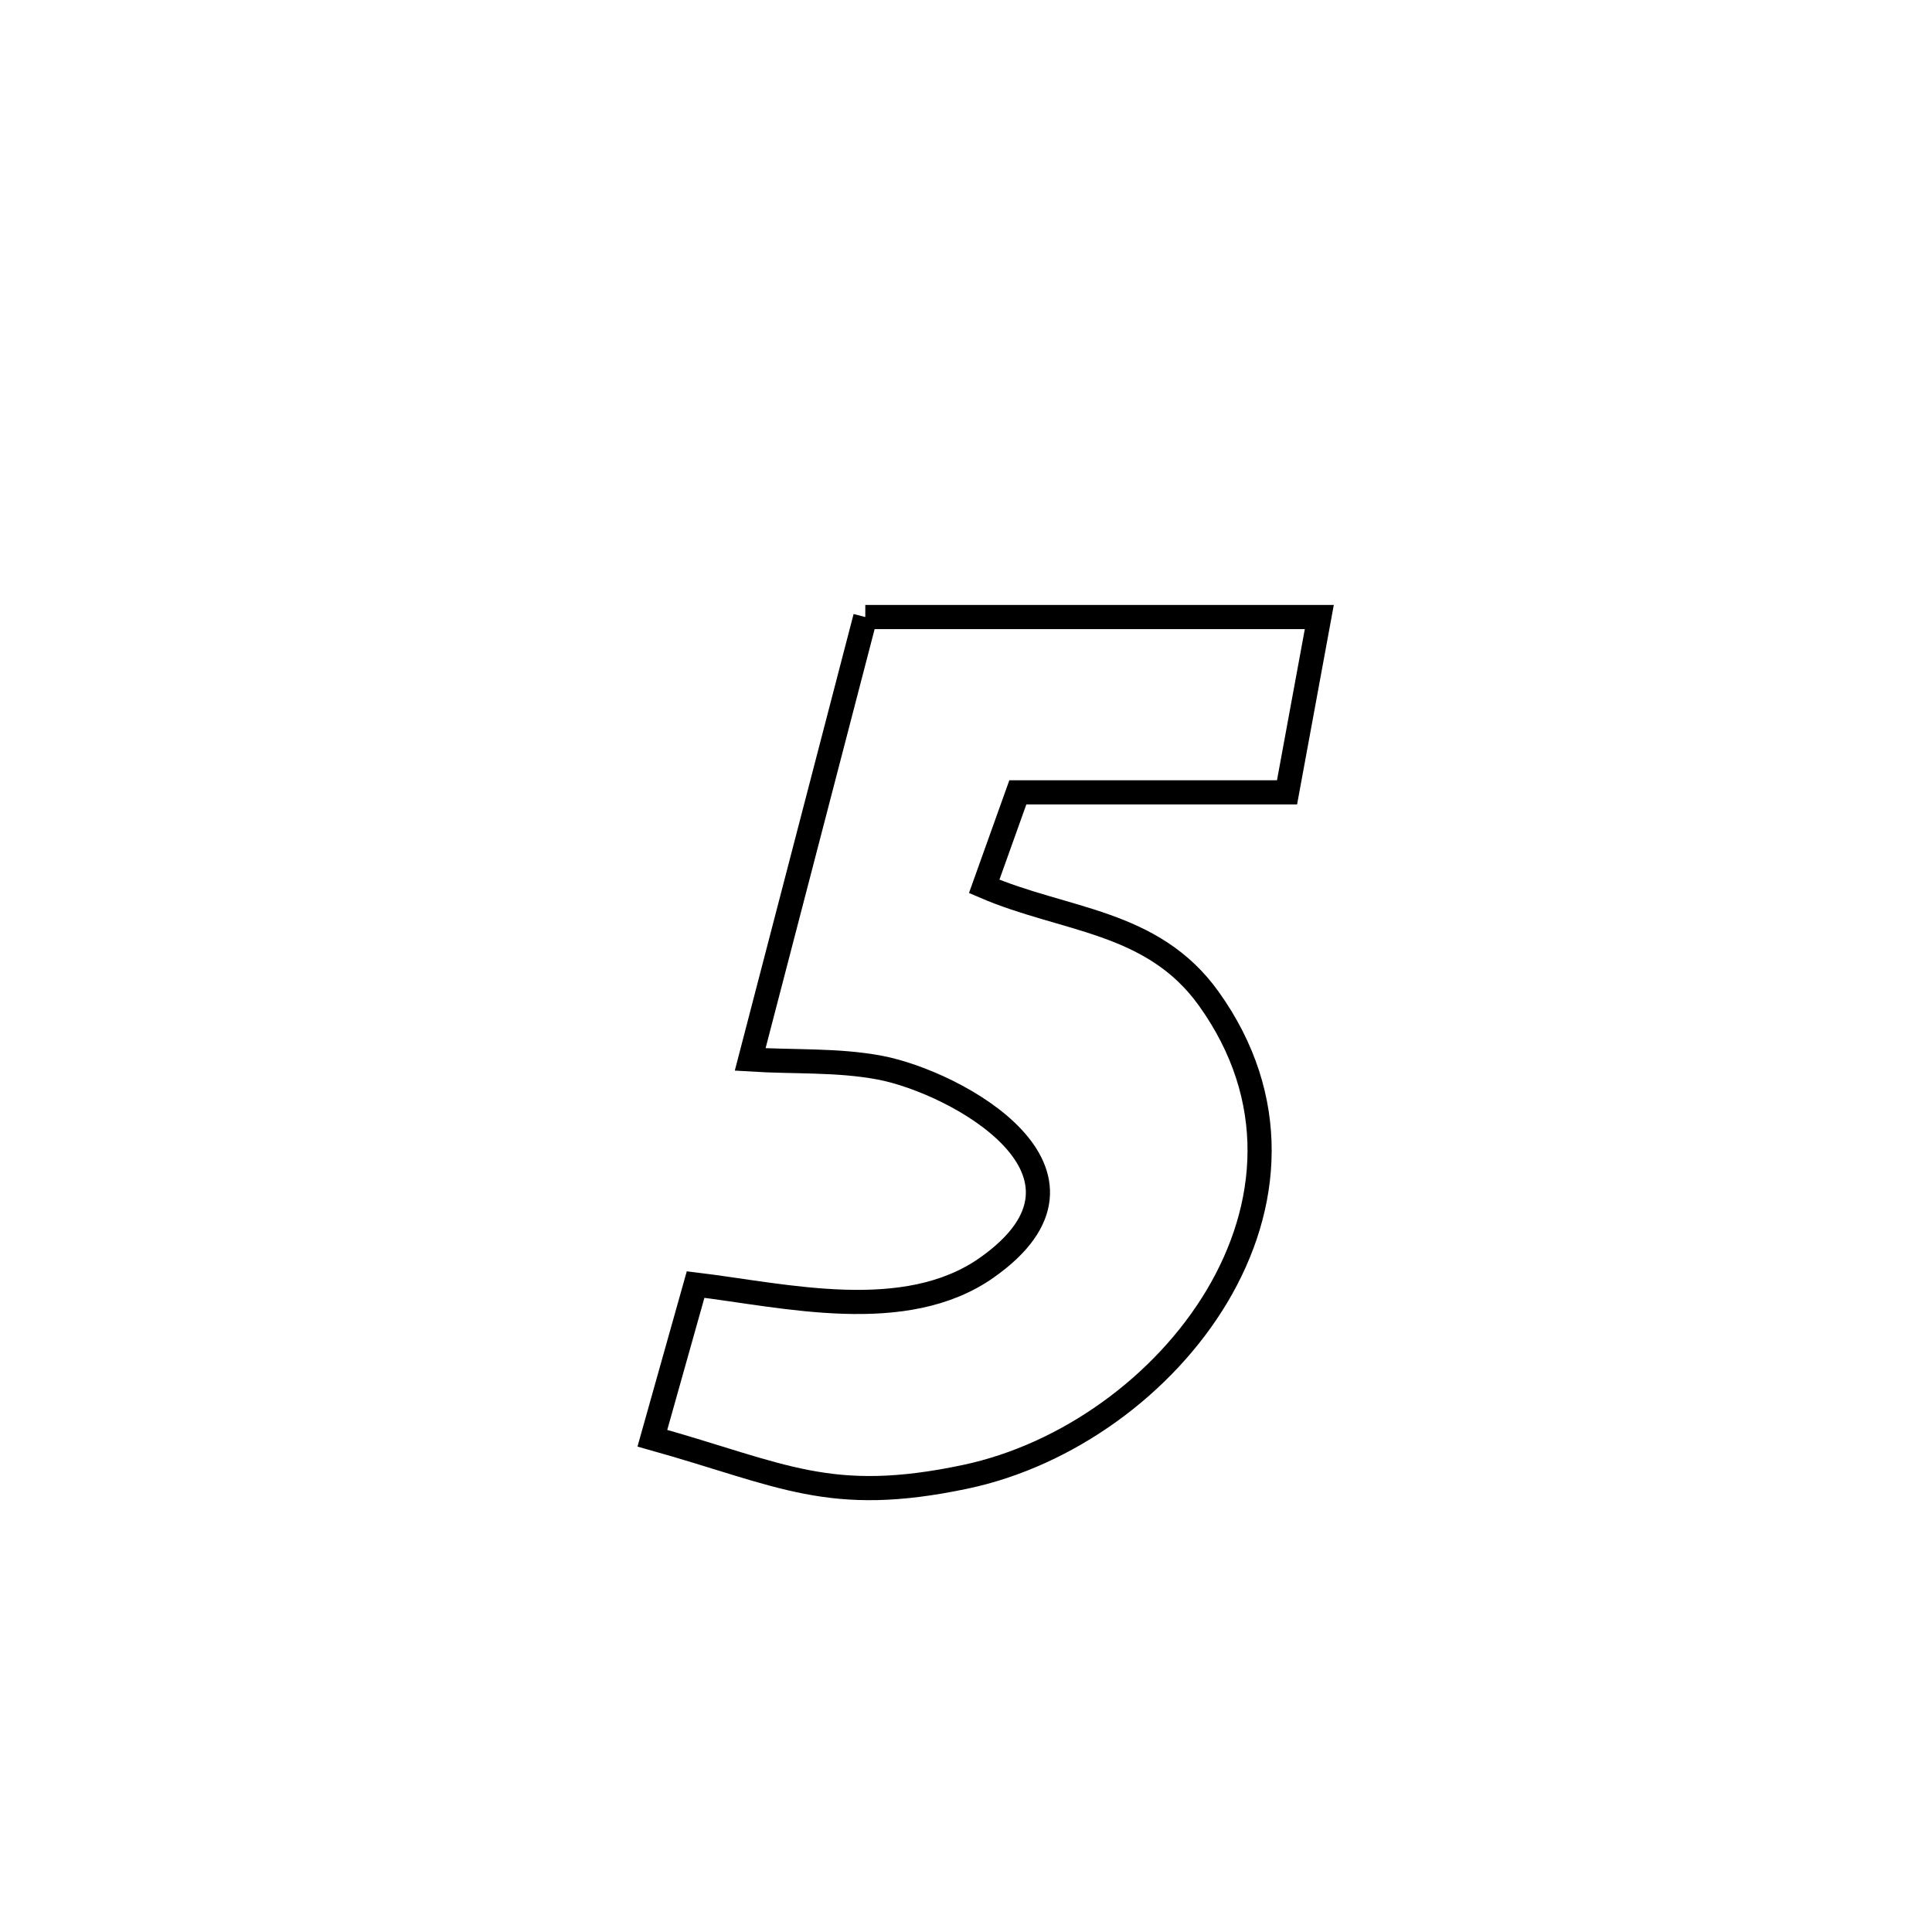 <svg xmlns="http://www.w3.org/2000/svg" viewBox="0.0 0.0 24.0 24.0" height="200px" width="200px"><path fill="none" stroke="black" stroke-width=".3" stroke-opacity="1.0"  filling="0" d="M10.749 7.665 L10.749 7.665 C12.629 7.665 14.509 7.665 16.389 7.665 L16.389 7.665 C16.256 8.391 16.122 9.117 15.988 9.843 L15.988 9.843 C14.873 9.843 13.759 9.843 12.644 9.843 L12.644 9.843 C12.505 10.232 12.366 10.622 12.226 11.011 L12.226 11.011 C13.221 11.441 14.315 11.428 15.015 12.405 C15.903 13.644 15.779 14.995 15.117 16.104 C14.455 17.212 13.255 18.078 11.993 18.345 C10.303 18.702 9.724 18.32 8.104 17.866 L8.104 17.866 C8.283 17.23 8.462 16.593 8.641 15.957 L8.641 15.957 C9.748 16.091 11.242 16.462 12.257 15.748 C13.932 14.569 11.879 13.443 10.931 13.263 C10.402 13.163 9.857 13.195 9.319 13.161 L9.319 13.161 C9.796 11.329 10.273 9.497 10.749 7.665 L10.749 7.665"></path></svg>